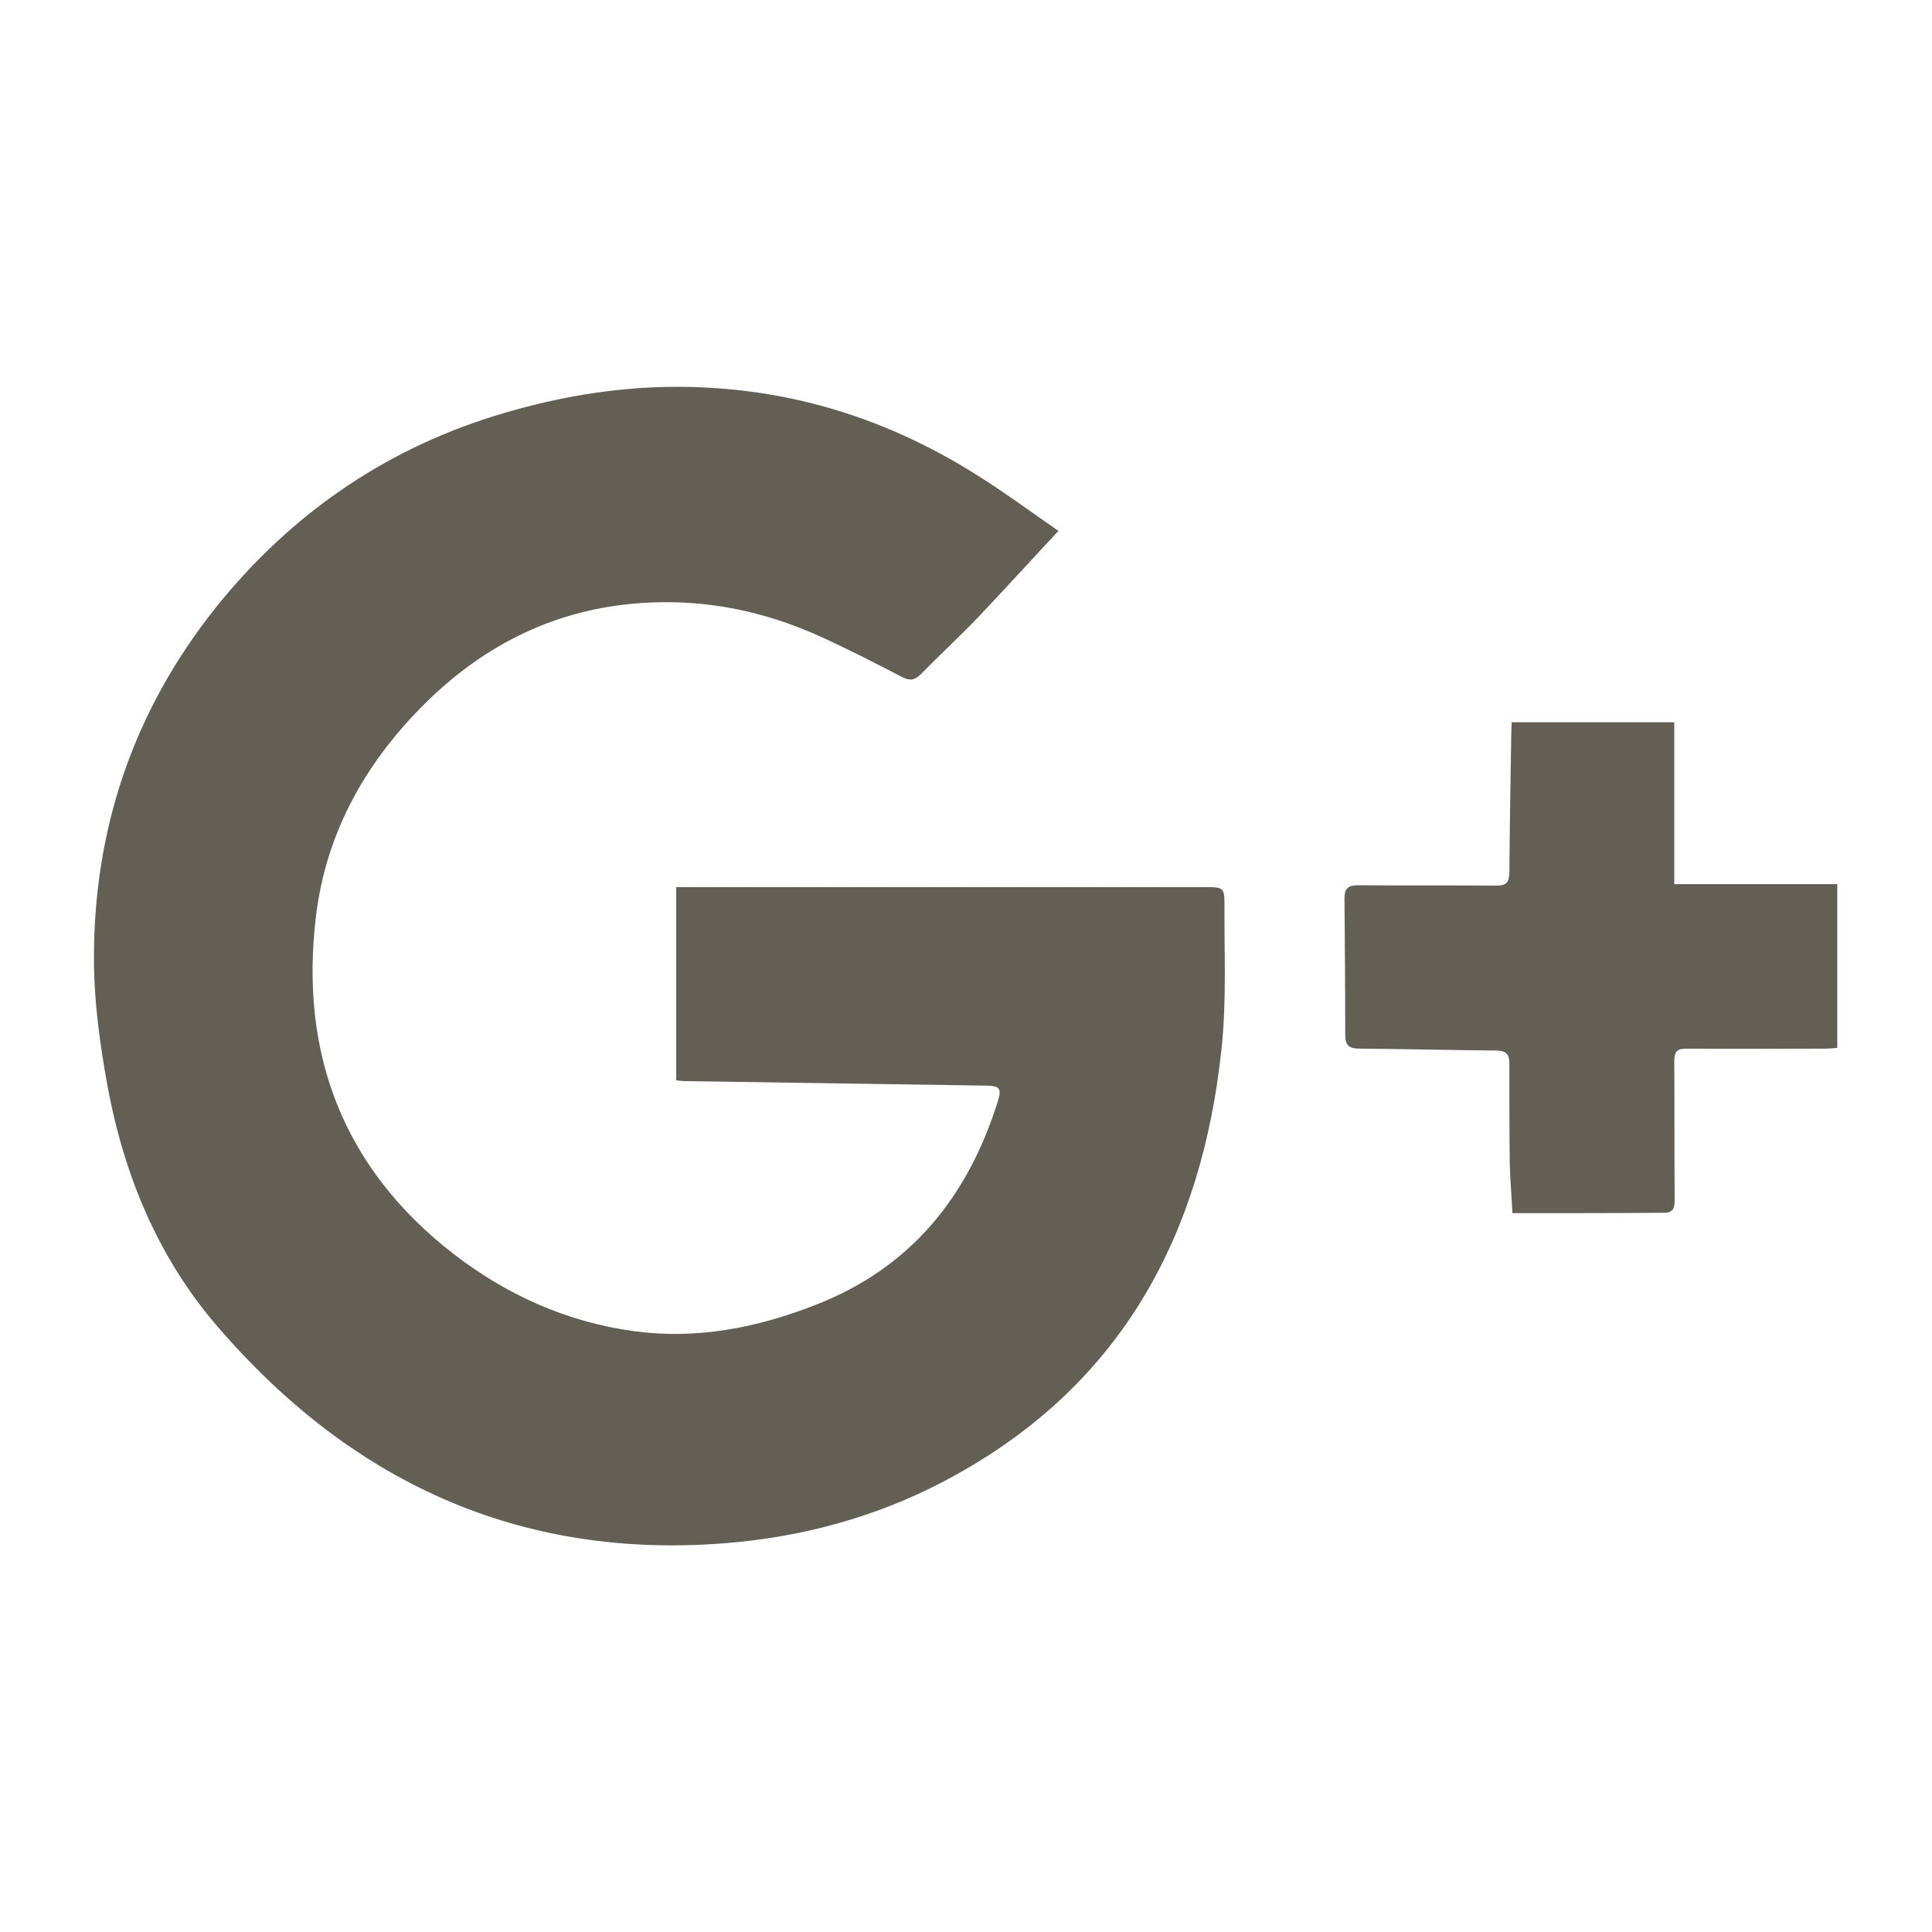 <svg enable-background="new 0 0 512 512" viewBox="0 0 512 512"
    xmlns="http://www.w3.org/2000/svg">
    <g fill="#635f54">
        <path d="m280.5 140.7c-7.3 7.8-14.2 15.4-21.3 22.9-4.9 5.1-10.1 9.9-15.1 15-1.6 1.6-2.8 1.9-4.9.9-7.3-3.8-14.5-7.5-22-10.9-14.4-6.5-29.5-9.7-45.4-8.9-22.4 1.1-41.4 9.8-57.6 25.2-16.7 16-27.8 35.2-30.5 58.2-4.3 36.2 7.3 66.6 36.5 89.2 14.1 10.9 30.1 18.1 48 20.5 16.5 2.2 32.3-.9 47.7-6.9 25.4-9.8 40.5-28.6 48.5-53.9 1.1-3.6.6-4.2-3.1-4.3-26.7-.4-53.4-.8-80.1-1.2-.6 0-1.2-.1-2-.2 0-17 0-33.9 0-51.2h3.3 137.8c3.7 0 4.2.4 4.2 4.2-.1 12.9.6 26-.8 38.8-5.2 48.8-26.1 88.2-70.3 112.7-17.7 9.9-37 15.7-57.2 17.8-56.3 5.7-102.2-14.8-138.6-57.1-15.7-18.2-24.7-40-29.1-63.6-2-11.1-3.6-22.4-3.6-33.7-.1-34.7 10.6-66 32.3-93.2 19.4-24.2 43.9-41.4 73.6-50.7 18.3-5.7 37-8.6 56.2-7.6 26 1.3 49.9 9.3 71.9 23.2 7.2 4.5 14.1 9.6 21.6 14.8z"/>
        <path d="m400.8 321.5c-.2-4.6-.6-8.9-.7-13.3-.1-8.8-.1-17.6-.1-26.4 0-2.4-.8-3.3-3.3-3.4-12.1-.1-24.3-.4-36.4-.5-2.8 0-3.8-.9-3.8-3.6 0-12.1-.1-24.3-.2-36.4 0-2.4 1-3.3 3.5-3.3 12.2.1 24.5 0 36.7.1 2.6 0 3.4-.7 3.5-3.4.1-12.2.3-24.5.5-36.7 0-1 .1-2 .1-3.2h43.1v42.9h43.2v43.4c-1.1.1-2.3.2-3.5.2-12.1 0-24.3.1-36.4 0-2.5 0-3.3.7-3.3 3.2.1 12.3 0 24.7.1 37 0 2-.4 3.3-2.8 3.3-13.2.1-26.5.1-40.2.1z"/>
    </g>
</svg>
